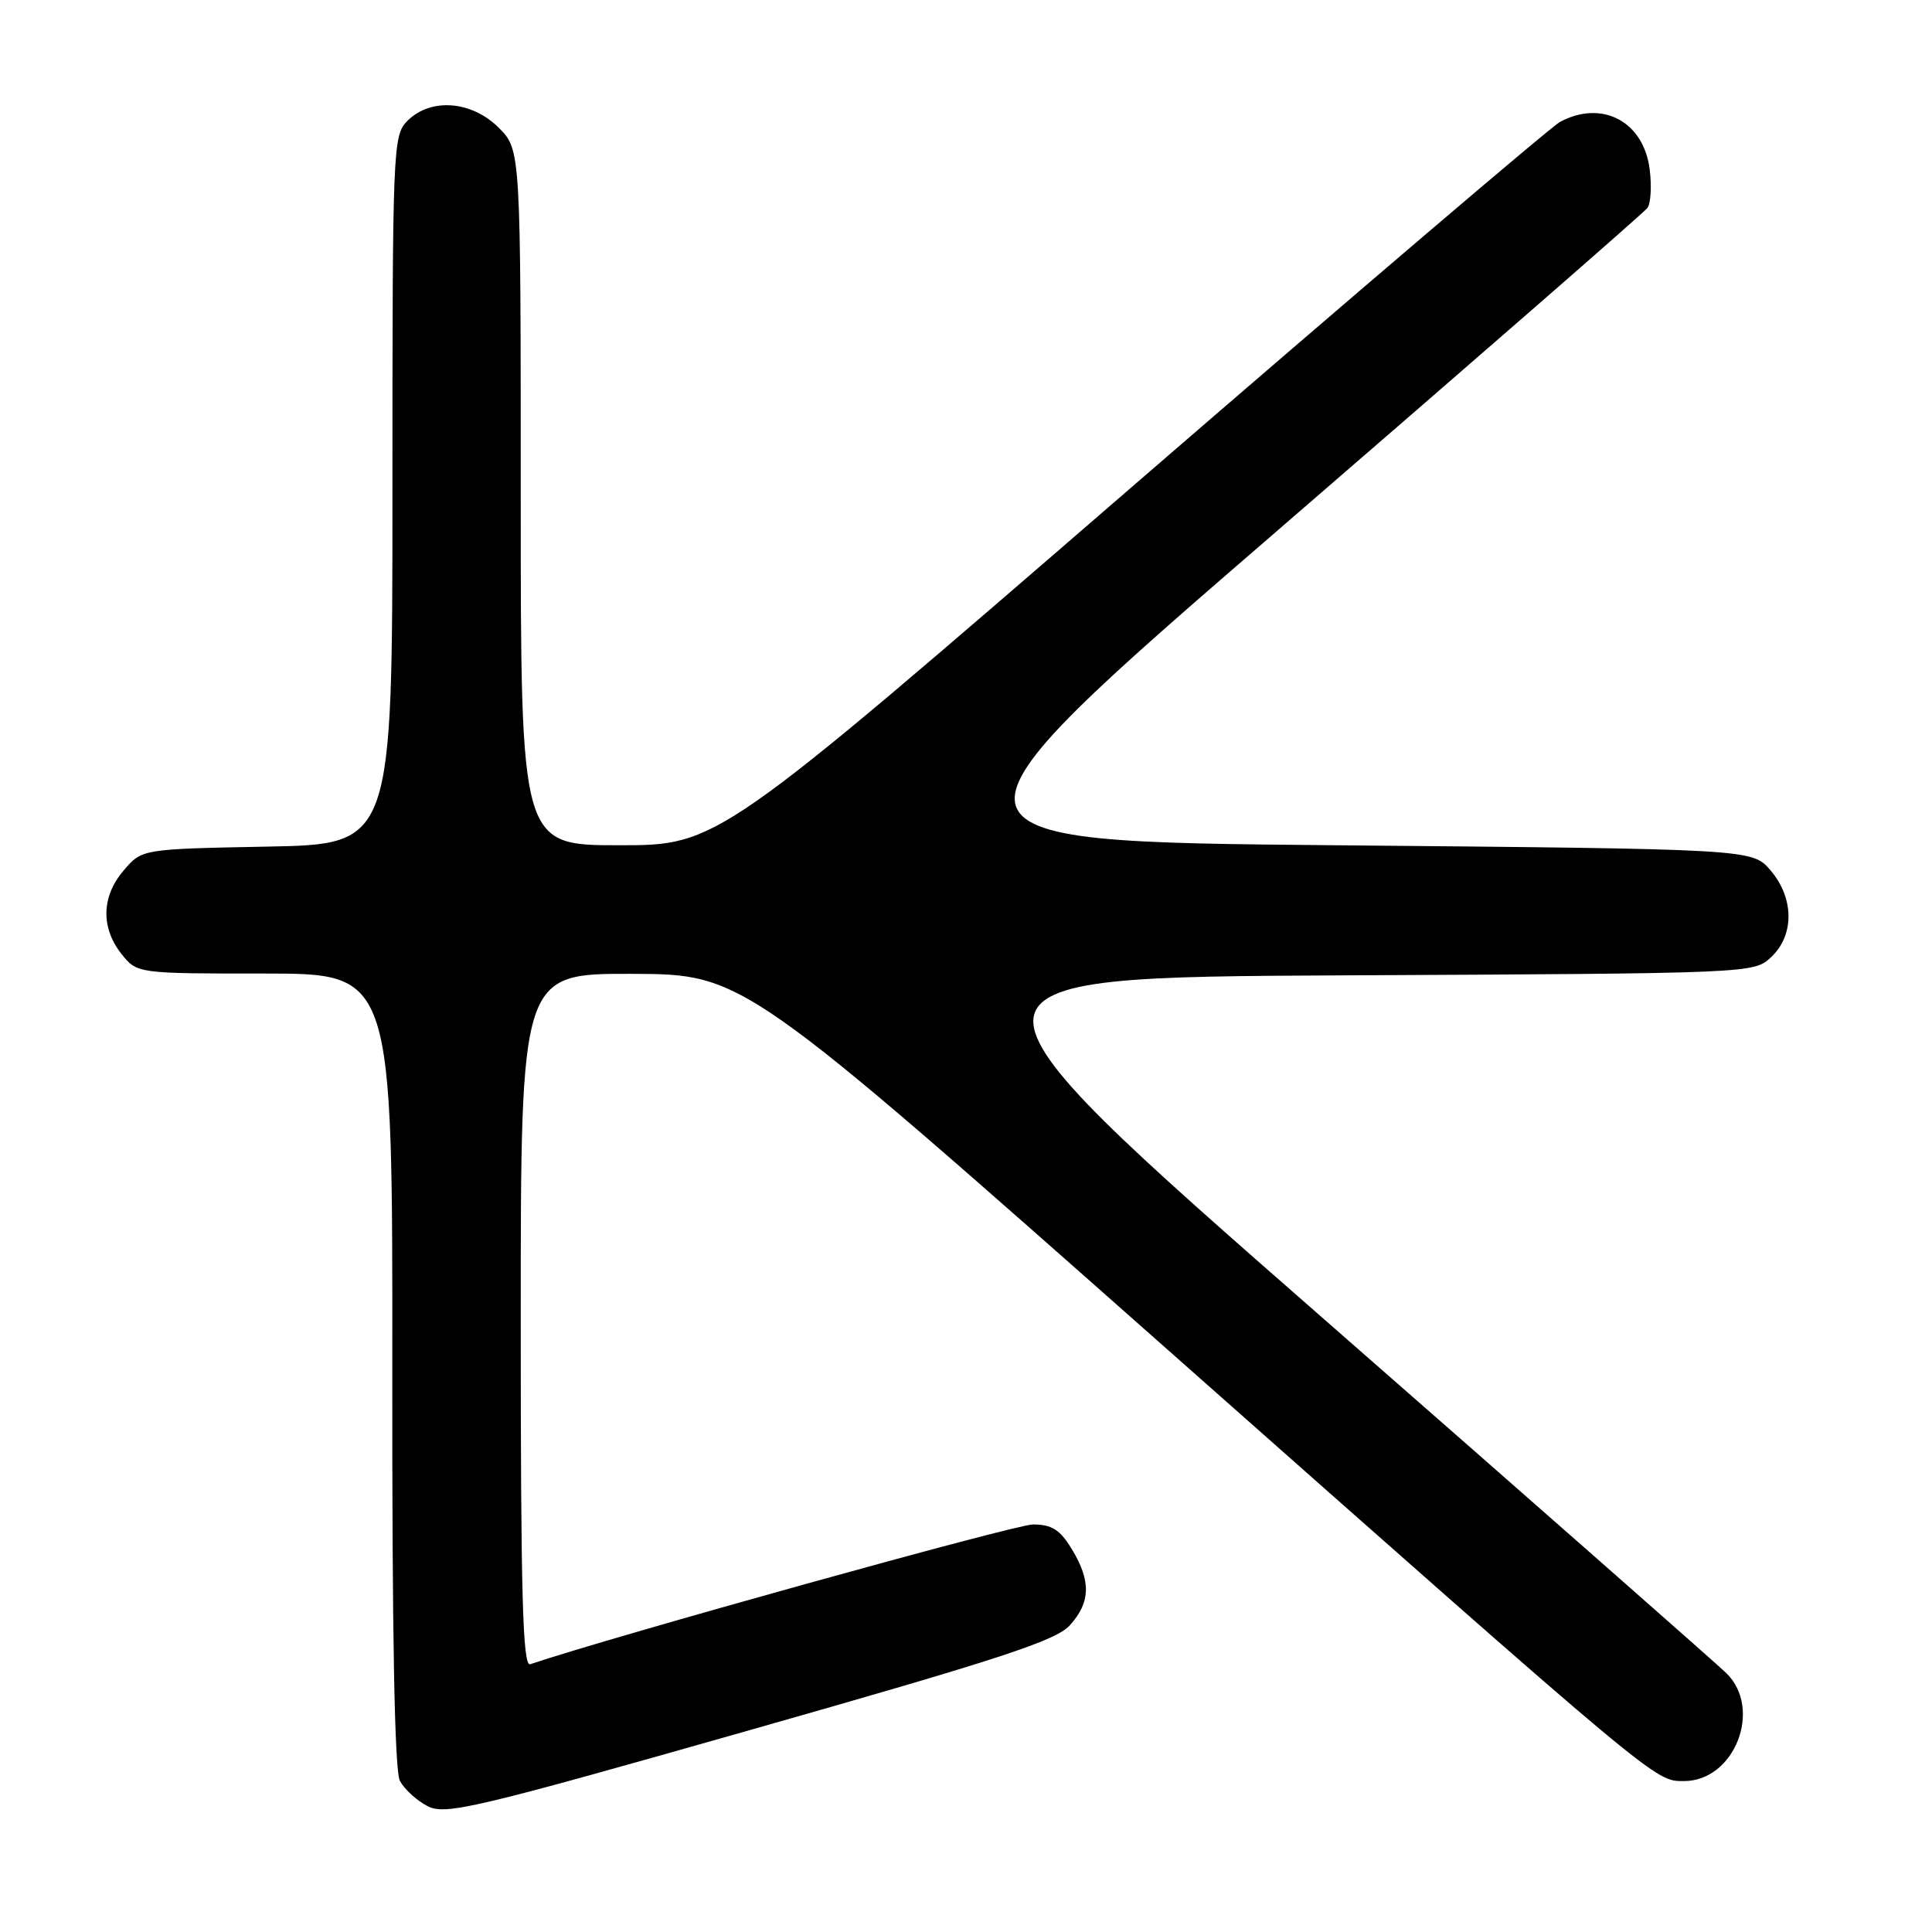 <?xml version="1.0" encoding="UTF-8" standalone="no"?>
<!DOCTYPE svg PUBLIC "-//W3C//DTD SVG 1.1//EN" "http://www.w3.org/Graphics/SVG/1.1/DTD/svg11.dtd" >
<svg xmlns="http://www.w3.org/2000/svg" xmlns:xlink="http://www.w3.org/1999/xlink" version="1.1" viewBox="0 0 256 256">
 <g >
 <path fill="currentColor"
d=" M 141.75 215.37 C 144.52 212.32 144.59 209.48 142.01 205.25 C 140.45 202.68 139.36 202.00 136.86 202.00 C 134.54 202.00 81.13 216.85 70.25 220.52 C 69.26 220.85 69.00 211.30 69.00 174.97 C 69.00 129.00 69.00 129.00 83.75 129.04 C 98.50 129.09 98.50 129.09 154.50 178.65 C 220.24 236.83 219.25 236.00 223.14 236.00 C 229.84 236.00 233.59 226.44 228.75 221.70 C 227.51 220.49 203.37 199.25 175.10 174.50 C 123.71 129.50 123.71 129.50 178.05 129.24 C 232.23 128.98 232.40 128.98 234.69 126.82 C 237.79 123.91 237.74 118.98 234.59 115.31 C 232.17 112.50 232.17 112.50 176.89 112.00 C 121.60 111.50 121.60 111.50 169.55 70.06 C 195.92 47.27 217.86 28.15 218.29 27.56 C 218.73 26.98 218.87 24.70 218.60 22.51 C 217.84 16.12 212.31 13.16 206.71 16.15 C 205.53 16.79 179.93 38.61 149.83 64.65 C 95.11 112.00 95.11 112.00 82.05 112.00 C 69.00 112.00 69.00 112.00 69.00 65.92 C 69.00 19.85 69.00 19.85 66.08 16.92 C 62.49 13.34 57.07 12.93 54.00 16.00 C 52.06 17.94 52.00 19.33 52.00 64.93 C 52.00 111.87 52.00 111.87 35.41 112.18 C 18.82 112.50 18.82 112.50 16.41 115.31 C 13.45 118.75 13.33 122.87 16.07 126.37 C 18.15 129.00 18.15 129.00 35.09 129.00 C 52.03 129.00 52.03 129.00 51.98 181.50 C 51.95 216.64 52.28 234.66 52.99 235.98 C 53.57 237.07 55.21 238.57 56.63 239.31 C 58.98 240.55 62.71 239.67 99.35 229.25 C 132.46 219.84 139.89 217.41 141.75 215.37 Z "/>
</g>
</svg>